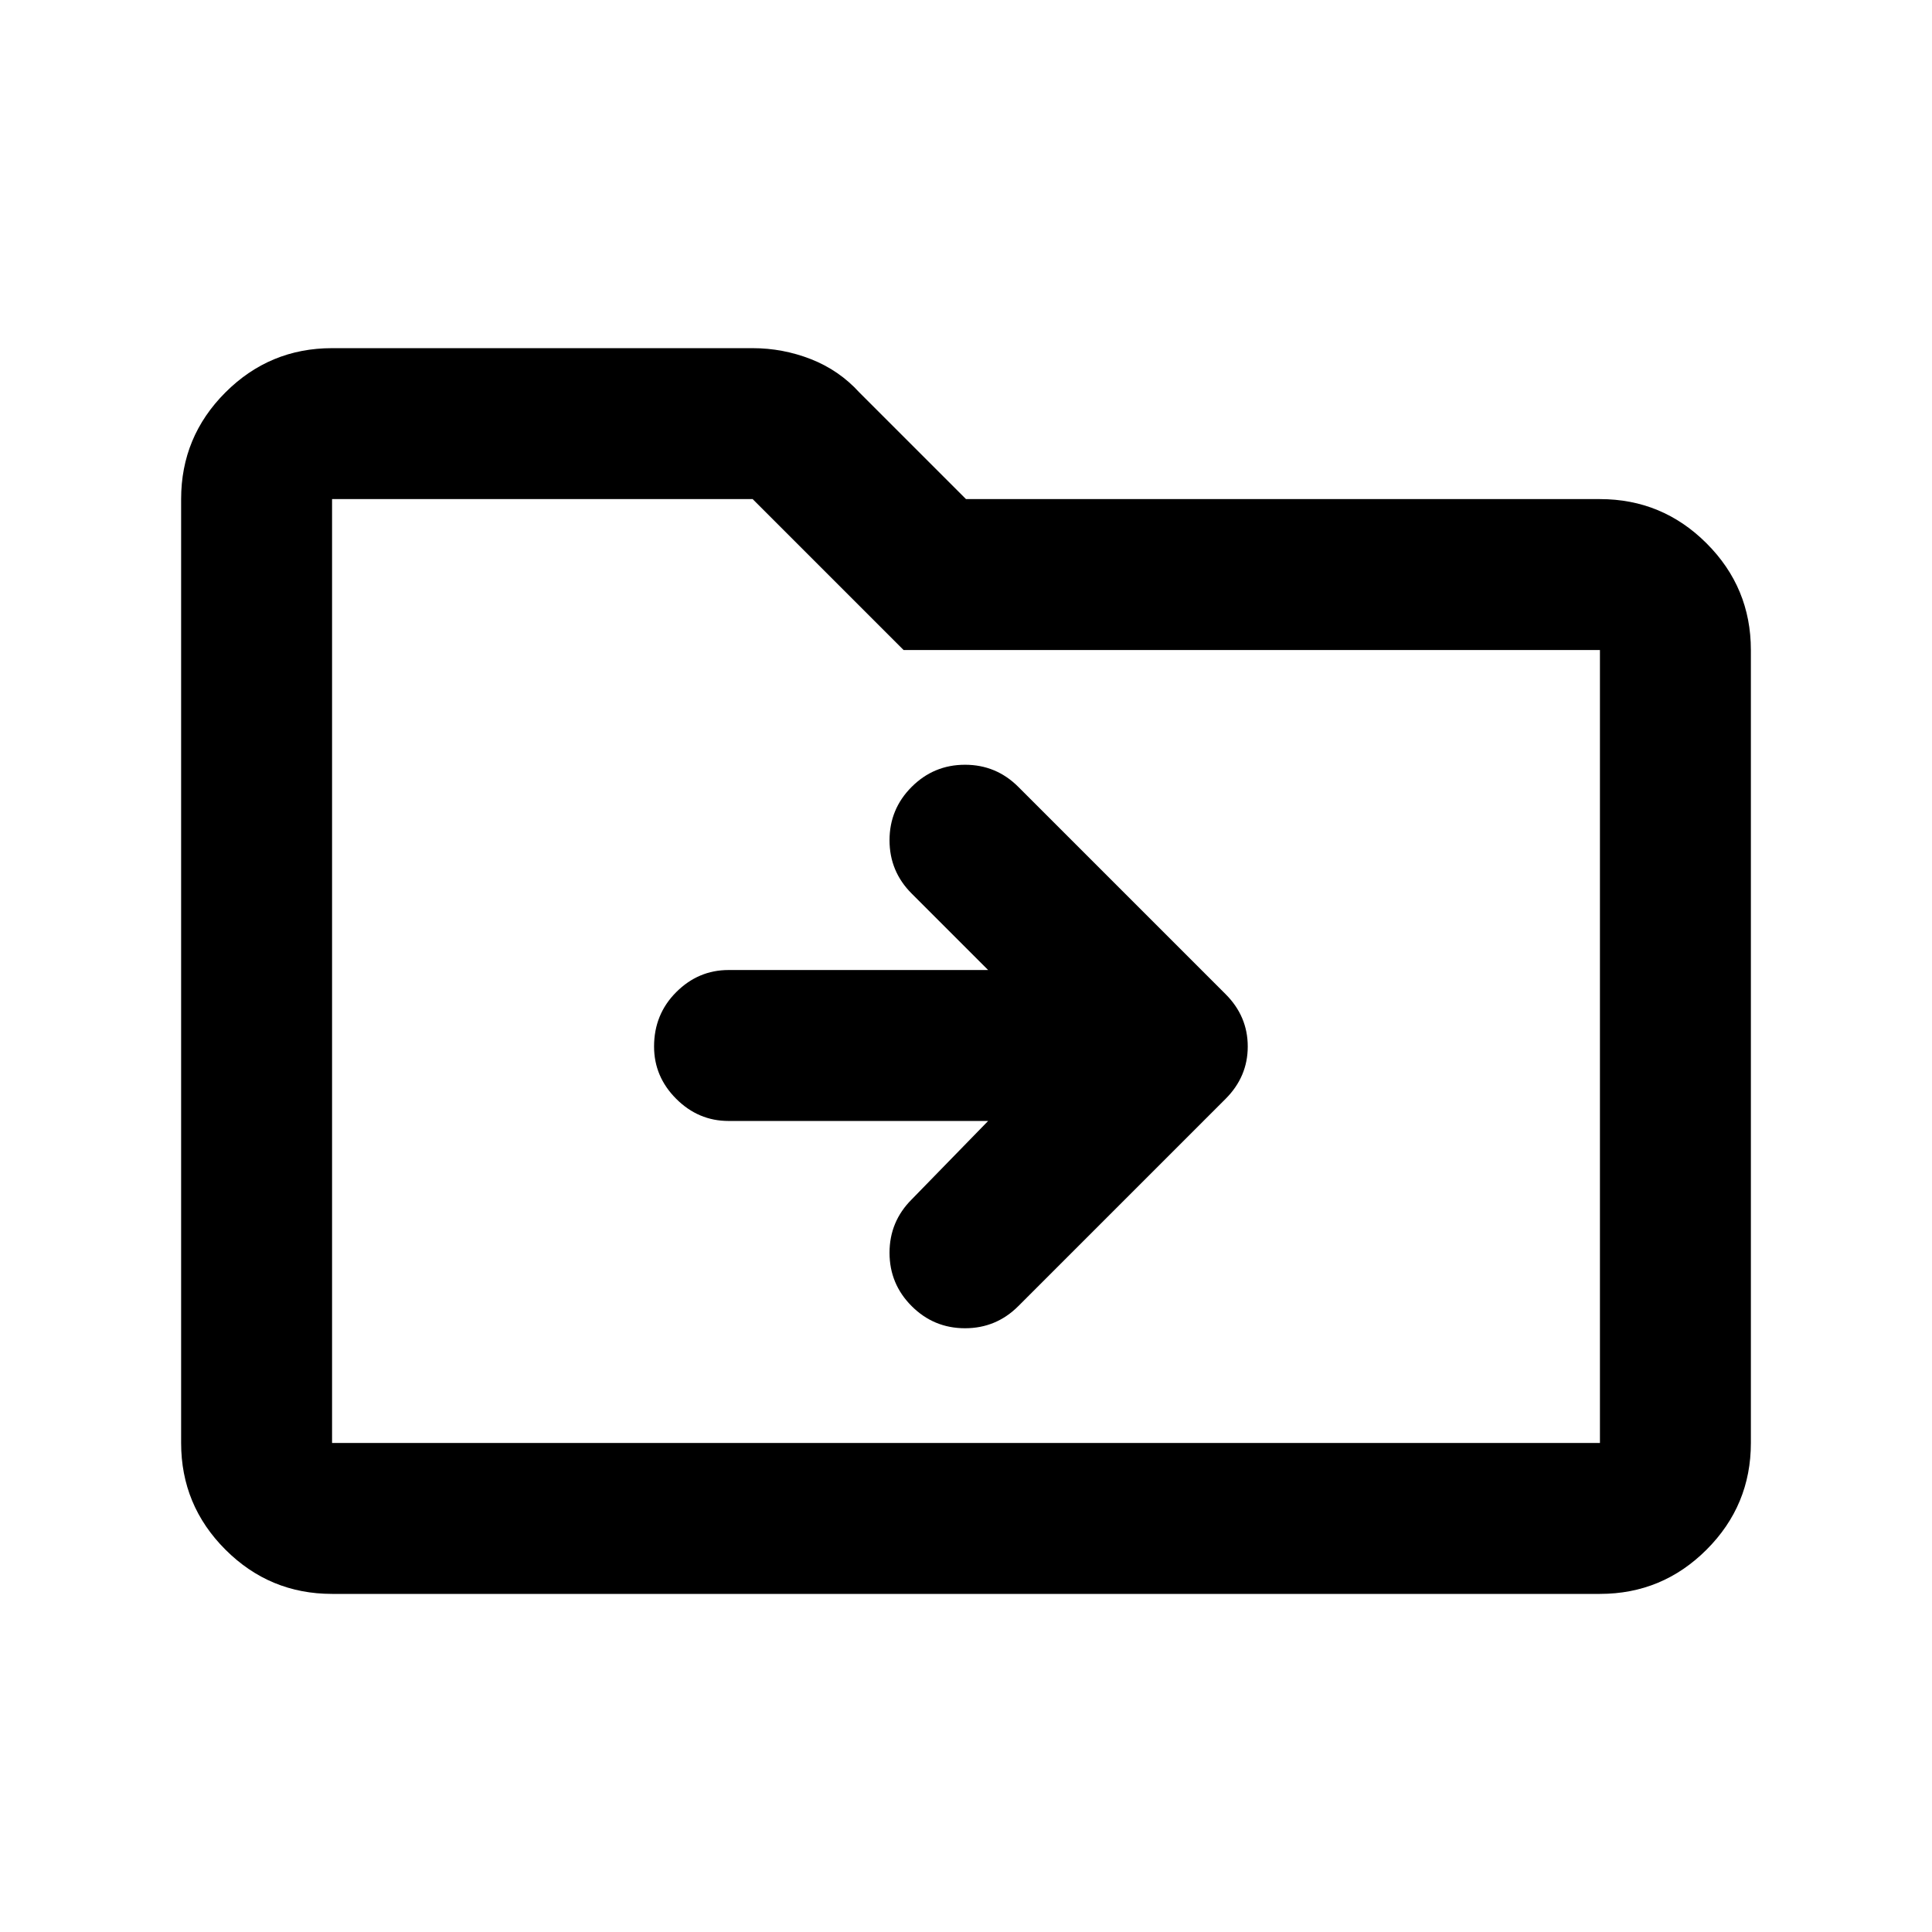 <svg xmlns="http://www.w3.org/2000/svg" height="24" width="24"><path d="m12.275 13.925-.95.975q-.275.275-.275.662 0 .388.275.663t.663.275q.387 0 .662-.275l2.575-2.575q.275-.275.275-.65t-.275-.65L12.65 9.775q-.275-.275-.662-.275-.388 0-.663.275t-.275.663q0 .387.275.662l.95.95H9.05q-.375 0-.65.275T8.125 13q0 .375.275.65t.65.275ZM4.125 19.8q-.775 0-1.325-.55-.55-.55-.55-1.325V6.2q0-.775.55-1.325.55-.55 1.325-.55H9.35q.375 0 .725.137.35.138.6.413L12 6.2h7.875q.775 0 1.325.55.55.55.55 1.325v9.85q0 .775-.55 1.325-.55.55-1.325.55Zm0-13.6v11.725h15.75v-9.85h-8.65L9.35 6.2H4.125Zm0 0v11.725Z"/></svg>